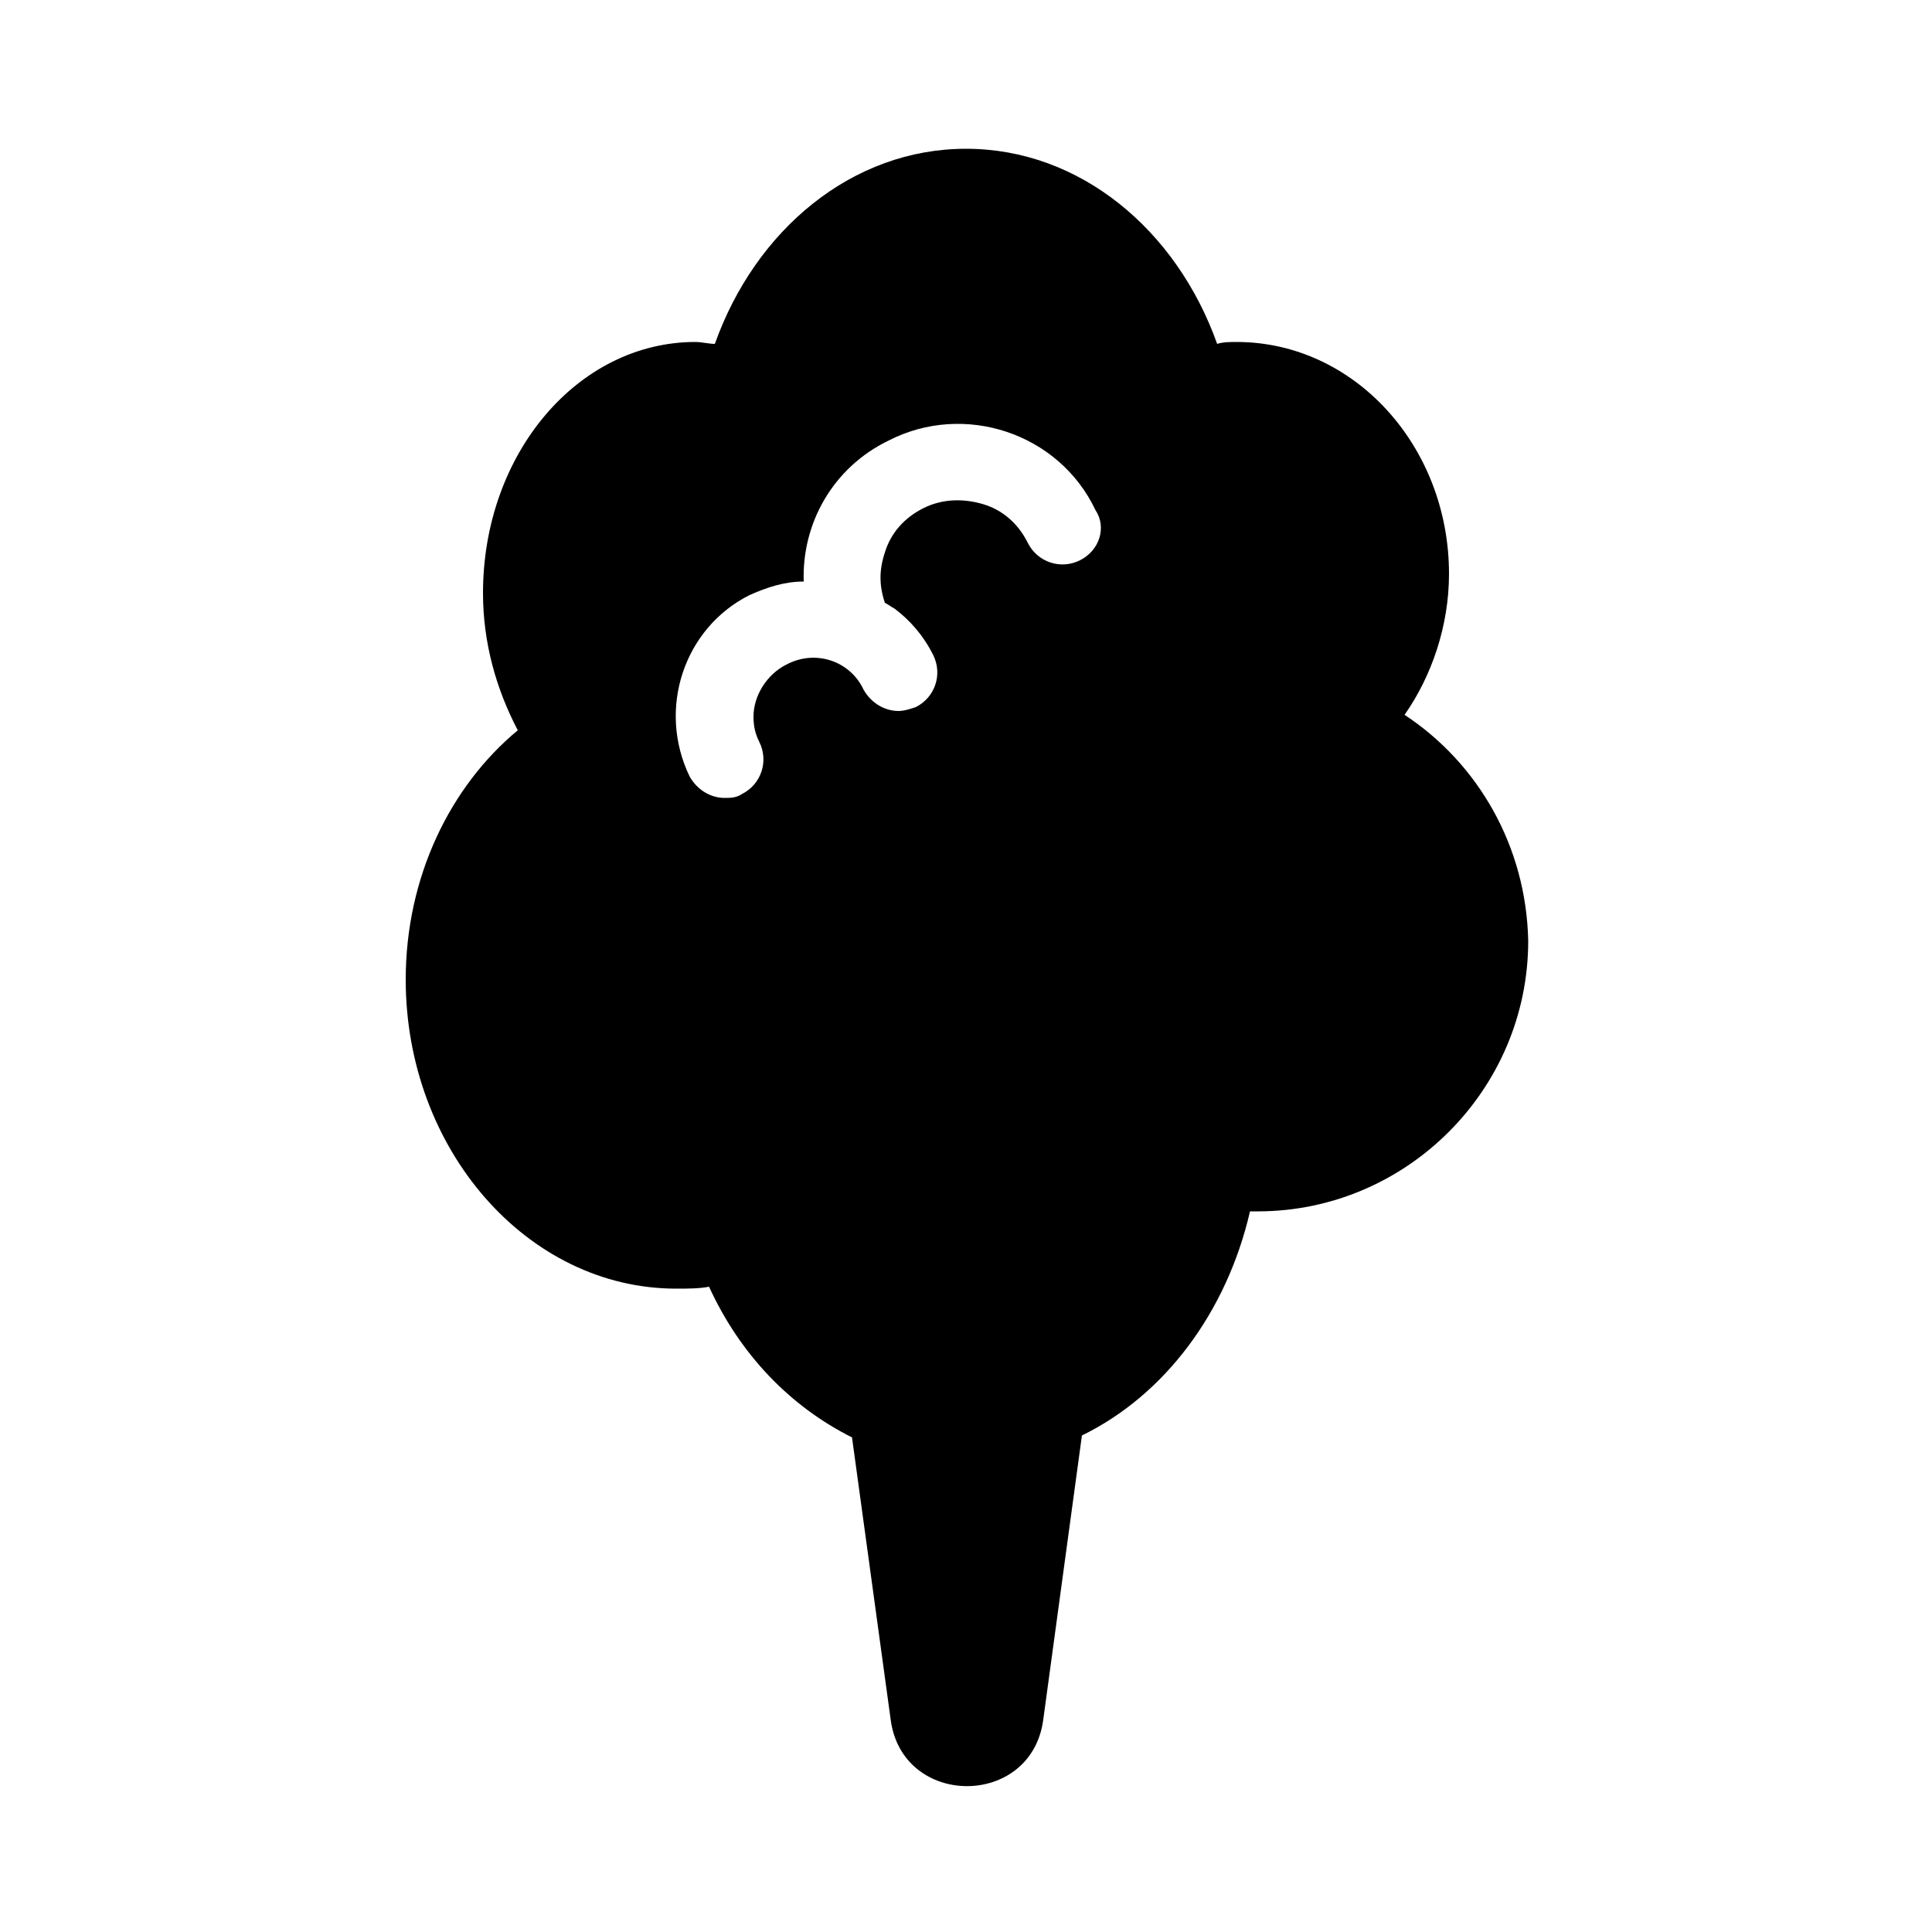 <?xml version="1.0" encoding="utf-8"?>
<!-- Generator: Adobe Illustrator 21.0.2, SVG Export Plug-In . SVG Version: 6.00 Build 0)  -->
<svg version="1.1" id="Layer_1" xmlns="http://www.w3.org/2000/svg" xmlns:xlink="http://www.w3.org/1999/xlink" x="0px" y="0px"
	 viewBox="0 0 100 100" style="enable-background:new 0 0 100 100;" xml:space="preserve">
<path d="M72.7,37c1.4-2,2.3-4.6,2.3-7.3c0-6.6-4.9-12-11-12c-0.3,0-0.7,0-1,0.1c-2.1-5.9-7.1-10.1-13-10.1s-10.9,4.2-13,10.1
	c-0.3,0-0.7-0.1-1-0.1c-6.1,0-11,5.8-11,13c0,2.6,0.7,5,1.8,7.1c-3.5,2.9-5.8,7.6-5.8,12.9c0,8.8,6.3,16,14,16c0.6,0,1.2,0,1.7-0.1
	c1.6,3.5,4.2,6.2,7.4,7.8l2,14.6c0.6,4.6,7.3,4.6,7.9,0l2-14.7c4.3-2.1,7.5-6.4,8.7-11.6c0.1,0,0.3,0,0.4,0c7.7,0,14-6.3,14-14
	C79,43.8,76.5,39.5,72.7,37z M55.9,29c-1,0.5-2.2,0.1-2.7-0.9c0,0,0,0,0,0c-0.5-1-1.3-1.7-2.3-2c-1-0.3-2.1-0.3-3.1,0.2
	c-1,0.5-1.7,1.3-2,2.3c-0.3,0.9-0.3,1.7,0,2.6c0.2,0.1,0.3,0.2,0.5,0.3c0.8,0.6,1.5,1.4,2,2.4c0.5,1,0.1,2.2-0.9,2.7
	c-0.3,0.1-0.6,0.2-0.9,0.2c-0.7,0-1.4-0.4-1.8-1.1c-0.7-1.5-2.5-2.1-4-1.3c-1,0.5-1.7,1.6-1.7,2.7c0,0.5,0.1,0.9,0.3,1.3
	c0.5,1,0.1,2.2-0.9,2.7c-0.3,0.2-0.6,0.2-0.9,0.2c-0.7,0-1.4-0.4-1.8-1.1c-1.7-3.5-0.3-7.7,3.1-9.4c0.9-0.4,1.8-0.7,2.8-0.7
	c-0.1-3,1.5-5.9,4.4-7.3c3.9-2,8.8-0.4,10.7,3.6C57.3,27.3,56.9,28.5,55.9,29z"/>
</svg>
